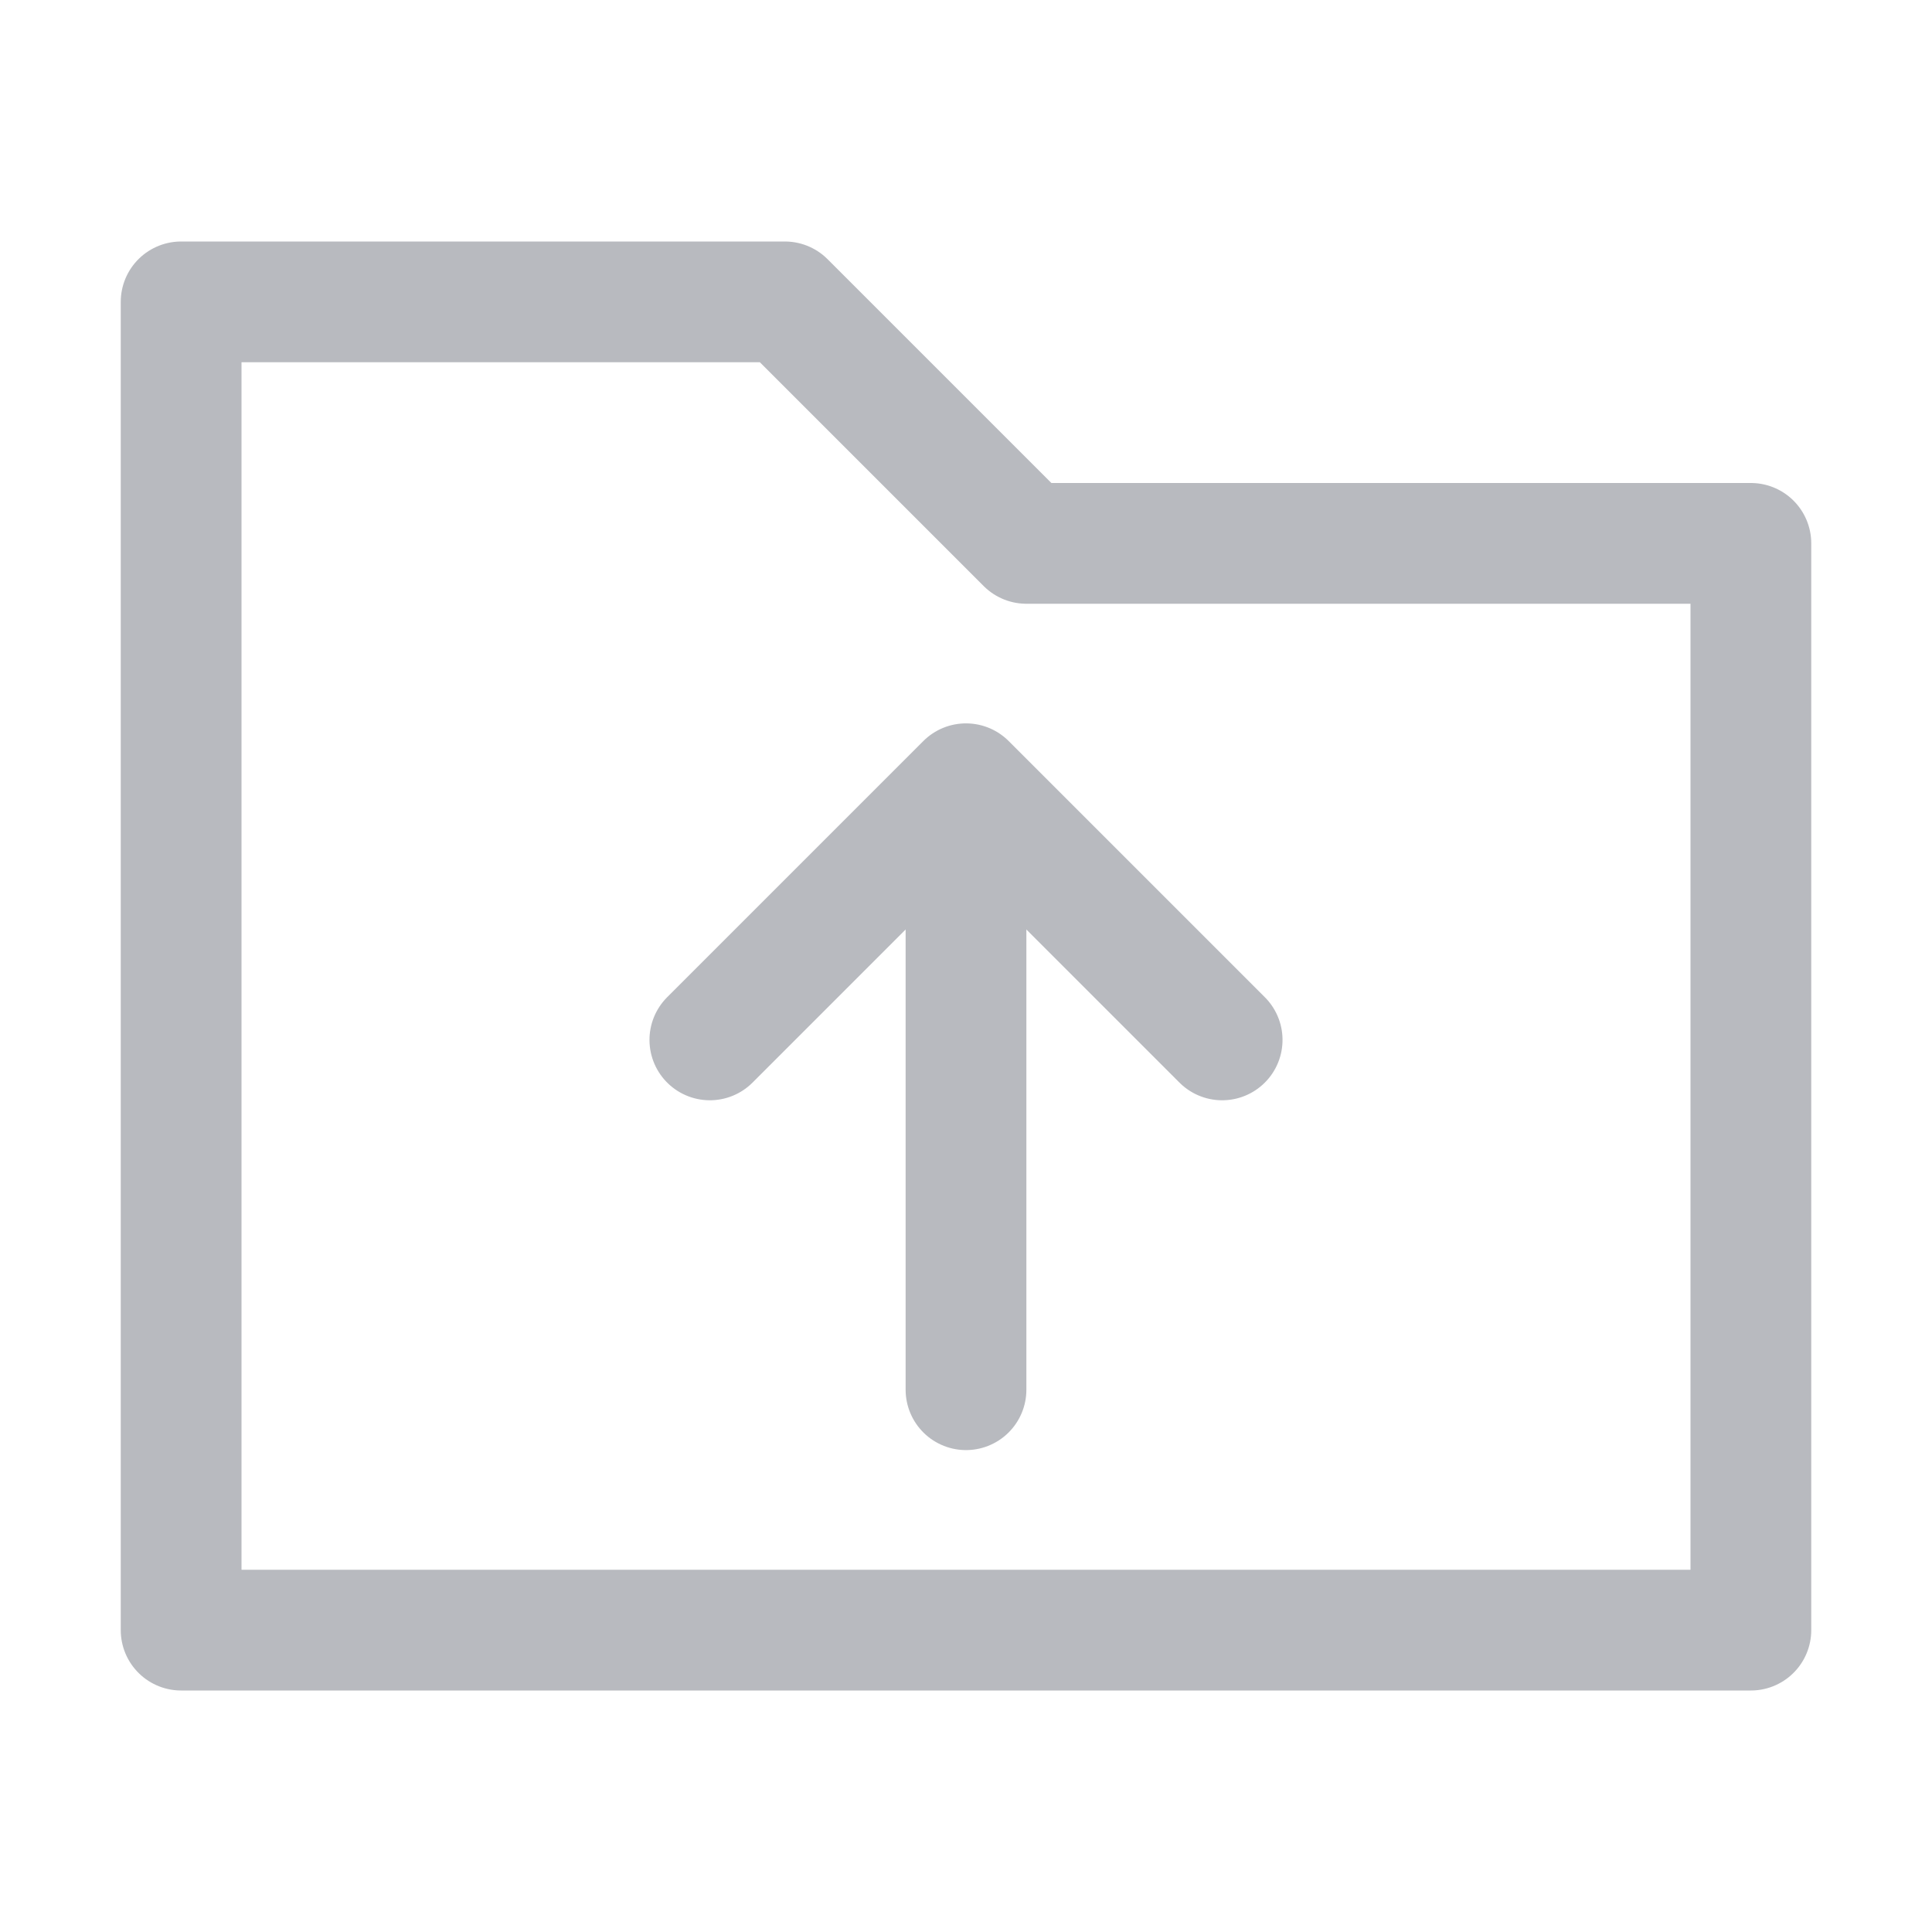 <?xml version="1.0" encoding="UTF-8"?>
<svg width="16px" height="16px" viewBox="0 0 16 16" version="1.1" xmlns="http://www.w3.org/2000/svg" xmlns:xlink="http://www.w3.org/1999/xlink">
    <g id="上传文件" stroke="none" stroke-width="1" fill="none" fill-rule="evenodd" stroke-linejoin="round">
        <polygon id="矩形" stroke="#B8BABF" points="1.5 2.5 6.5 2.5 8.5 4.5 14.5 4.5 14.5 13.5 1.5 13.5"></polygon>
        <polyline id="路径" stroke="#B8BABF" stroke-linecap="round" transform="translate(8, 8.612) rotate(-135) translate(-8, -8.612) " points="9.5 7.112 9.5 10.112 6.5 10.112"></polyline>
        <line x1="8" y1="6.509" x2="8" y2="11.509" id="直线" stroke="#B8BABF" stroke-linecap="round"></line>
    </g>
</svg>